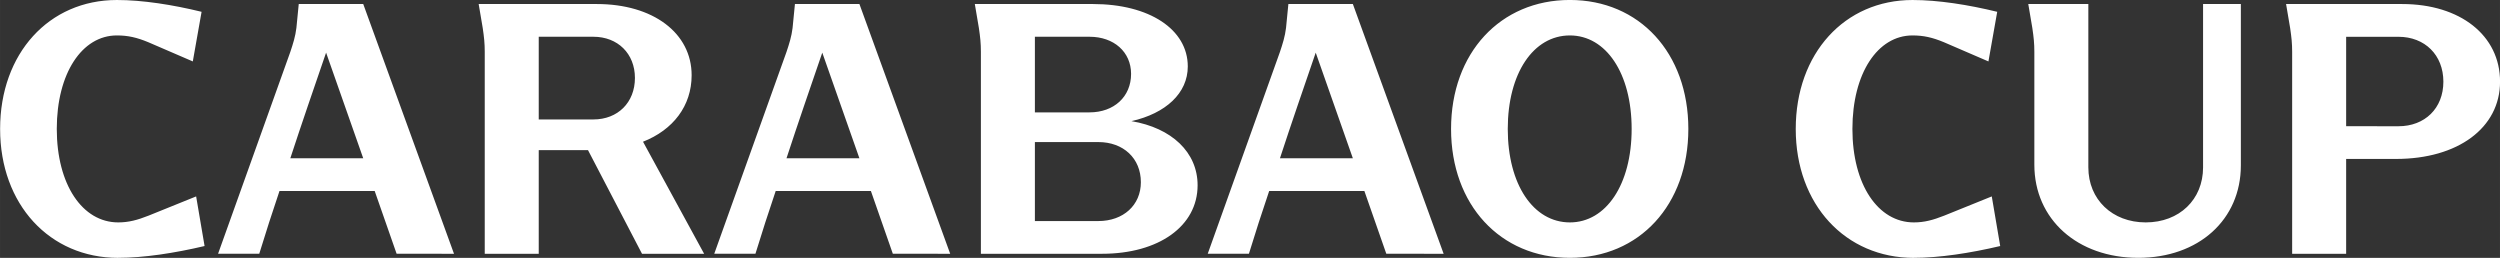 <?xml version="1.0" encoding="UTF-8" standalone="no"?>
<!-- Created with Inkscape (http://www.inkscape.org/) -->

<svg
   width="300.284"
   height="30.973"
   viewBox="0 0 79.45 8.195"
   version="1.1"
   id="svg1"
   xml:space="preserve"
   xmlns="http://www.w3.org/2000/svg"
   xmlns:svg="http://www.w3.org/2000/svg"><rect x="0" y="0" width="79.45" height="8.195" fill="#333333" stroke="none"/><defs
     id="defs1" /><g
     id="layer23"
     transform="translate(-1721.56,-8959.536)"><path
       d="m 1725.315,8967.73 c 0.815,0 1.791,-0.15 2.746,-0.375 l -0.268,-1.577 -1.512,0.611 c -0.354,0.14 -0.633,0.215 -0.965,0.215 -1.137,0 -1.952,-1.201 -1.952,-2.971 0,-1.77 0.804,-2.971 1.909,-2.971 0.354,0 0.633,0.064 0.998,0.215 l 1.416,0.611 0.279,-1.577 c -0.922,-0.225 -1.877,-0.375 -2.692,-0.375 -2.156,0 -3.711,1.695 -3.711,4.098 0,2.403 1.577,4.097 3.754,4.097 z m 10.673,-0.129 -2.885,-7.938 h -2.049 l -0.075,0.762 c -0.032,0.268 -0.107,0.504 -0.193,0.761 l -2.296,6.414 h 1.309 c 0.204,-0.665 0.418,-1.33 0.643,-1.995 h 3.025 l 0.697,1.995 z m -5.202,-3.035 c 0.365,-1.116 0.751,-2.231 1.137,-3.357 l 1.18,3.357 z m 13.151,3.035 -1.942,-3.561 c 0.955,-0.376 1.545,-1.137 1.545,-2.113 0,-1.341 -1.223,-2.263 -3.014,-2.263 h -3.754 l 0.129,0.762 c 0.043,0.29 0.064,0.483 0.064,0.761 v 6.414 h 1.716 v -3.293 h 1.566 l 1.716,3.293 z m -3.518,-6.897 c 0.772,0 1.319,0.536 1.319,1.309 0,0.783 -0.547,1.319 -1.319,1.319 h -1.738 v -2.628 z m 11.338,6.897 -2.885,-7.938 h -2.049 l -0.075,0.762 c -0.032,0.268 -0.107,0.504 -0.193,0.761 l -2.296,6.414 h 1.309 c 0.204,-0.665 0.418,-1.33 0.644,-1.995 h 3.025 l 0.697,1.995 z m -5.202,-3.035 c 0.365,-1.116 0.751,-2.231 1.137,-3.357 l 1.18,3.357 z m 10.962,-1.18 c 1.094,-0.247 1.791,-0.89 1.791,-1.738 0,-1.18 -1.223,-1.984 -3.014,-1.984 h -3.754 l 0.129,0.762 c 0.043,0.29 0.064,0.483 0.064,0.761 v 6.414 h 3.851 c 1.802,0 3.036,-0.879 3.036,-2.177 0,-1.051 -0.826,-1.823 -2.102,-2.038 z m -1.33,-2.682 c 0.772,0 1.319,0.483 1.319,1.18 0,0.729 -0.547,1.223 -1.319,1.223 h -1.738 v -2.403 z m -1.738,5.857 v -2.51 h 2.017 c 0.794,0 1.351,0.515 1.351,1.276 0,0.729 -0.558,1.234 -1.351,1.234 z m 12.99,1.04 -2.885,-7.938 h -2.049 l -0.075,0.762 c -0.032,0.268 -0.107,0.504 -0.193,0.761 l -2.295,6.414 h 1.309 c 0.204,-0.665 0.418,-1.33 0.644,-1.995 h 3.025 l 0.697,1.995 z m -5.202,-3.035 c 0.365,-1.116 0.751,-2.231 1.137,-3.357 l 1.18,3.357 z m 9.214,3.164 c 2.21,0 3.765,-1.684 3.765,-4.097 0,-2.413 -1.555,-4.098 -3.765,-4.098 -2.21,0 -3.776,1.684 -3.776,4.098 0,2.413 1.566,4.097 3.776,4.097 z m 0,-1.126 c -1.158,0 -1.974,-1.201 -1.974,-2.971 0,-1.77 0.815,-2.971 1.974,-2.971 1.148,0 1.963,1.201 1.963,2.971 0,1.77 -0.815,2.971 -1.963,2.971 z m 10.93,1.126 c 0.815,0 1.791,-0.15 2.746,-0.375 l -0.268,-1.577 -1.512,0.611 c -0.354,0.14 -0.633,0.215 -0.965,0.215 -1.137,0 -1.952,-1.201 -1.952,-2.971 0,-1.77 0.804,-2.971 1.909,-2.971 0.354,0 0.633,0.064 0.998,0.215 l 1.416,0.611 0.279,-1.577 c -0.922,-0.225 -1.877,-0.375 -2.692,-0.375 -2.156,0 -3.711,1.695 -3.711,4.098 0,2.403 1.577,4.097 3.754,4.097 z m 7.133,0 c 1.92,0 3.261,-1.212 3.261,-2.939 v -5.127 h -1.201 v 5.192 c 0,1.019 -0.751,1.748 -1.823,1.748 -1.062,0 -1.823,-0.729 -1.823,-1.748 v -5.192 h -1.909 l 0.129,0.762 c 0.043,0.29 0.064,0.483 0.064,0.761 v 3.583 c 0,1.738 1.373,2.96 3.304,2.96 z m 8.388,-8.066 h -3.69 l 0.129,0.762 c 0.043,0.29 0.064,0.483 0.064,0.761 v 6.414 h 1.716 v -3.014 h 1.587 c 1.963,0 3.304,-0.987 3.304,-2.456 0,-1.47 -1.266,-2.467 -3.111,-2.467 z m -1.781,3.883 v -2.842 h 1.663 c 0.837,0 1.427,0.579 1.427,1.427 0,0.847 -0.59,1.416 -1.427,1.416 z"
       id="text7100"
       style="font-weight:bold;font-size:10.726px;line-height:0.9;font-family:'EFL 1888';-inkscape-font-specification:'EFL 1888, Bold';font-variant-ligatures:none;letter-spacing:0px;word-spacing:0px;fill:#ffffff;stroke-width:1.068;stroke-linejoin:round;paint-order:stroke fill markers"
       aria-label="CARABAO CUP" /></g><style
     type="text/css"
     id="style1">
	.st0{fill:#FFFFFF;}
	.st1{fill:#B69B40;}
	.st2{fill:#283271;}
	.st3{fill:url(#Plinth_00000024719996797075204420000012647641536287814807_);}
	.st4{opacity:0.4;fill:url(#p40_00000106113143120193750130000016072925933129080735_);enable-background:new    ;}
	.st5{fill:url(#Sky_x5F_Logo_00000061460388762851295990000018372894465928754855_);}
	.st6{opacity:0.25;fill:url(#s25_00000182524357250295268150000002348907512278735291_);enable-background:new    ;}
</style><style
     type="text/css"
     id="style1-4">
	.st0{fill:#008F5E;}
	.st1{fill:#FCEB20;}
	.st2{fill:#E2231A;}
	.st3{fill:#100C08;}
	.st4{fill:#FFFFFF;}
	.st5{fill:none;stroke:#100C08;stroke-width:0.174;stroke-miterlimit:10;}
	.st6{fill:none;stroke:#FFFFFF;stroke-miterlimit:10;}
</style></svg>
